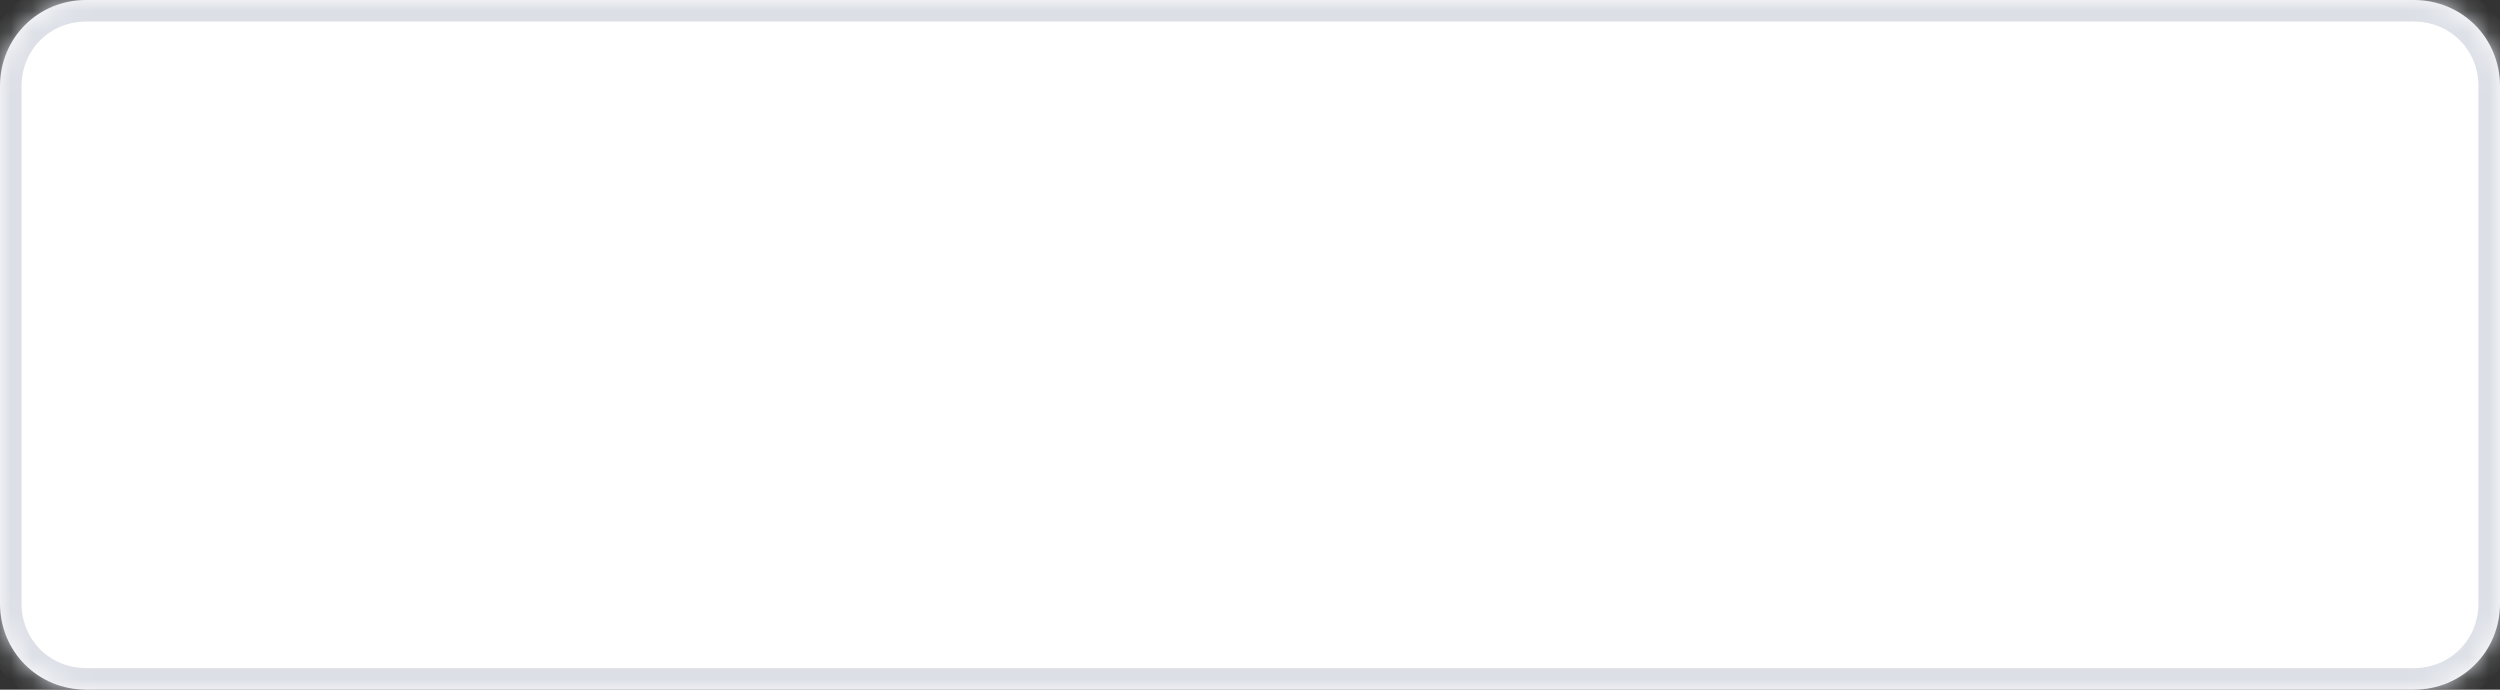 ﻿<?xml version="1.0" encoding="utf-8"?>
<svg version="1.1" xmlns:xlink="http://www.w3.org/1999/xlink" width="116px" height="32px" xmlns="http://www.w3.org/2000/svg">
  <rect width="100%" height="100%" fill="#333333" stroke="none"/>
  <defs>
    <mask fill="white" id="clip83">
      <path d="M 0 28  L 0 4  C 0 1.76  1.76 0  4 0  L 112 0  C 114.24 0  116 1.76  116 4  L 116 28  C 116 30.24  114.24 32  112 32  L 47.714 32  L 4 32  C 1.76 32  0 30.24  0 28  Z " fill-rule="evenodd" />
    </mask>
  </defs>
  <g transform="matrix(1 0 0 1 -1294 -34 )">
    <path d="M 0 28  L 0 4  C 0 1.76  1.76 0  4 0  L 112 0  C 114.24 0  116 1.76  116 4  L 116 28  C 116 30.24  114.24 32  112 32  L 47.714 32  L 4 32  C 1.76 32  0 30.24  0 28  Z " fill-rule="nonzero" fill="#ffffff" stroke="none" transform="matrix(1 0 0 1 1294 34 )" />
    <path d="M 0 28  L 0 4  C 0 1.76  1.76 0  4 0  L 112 0  C 114.24 0  116 1.76  116 4  L 116 28  C 116 30.24  114.24 32  112 32  L 47.714 32  L 4 32  C 1.76 32  0 30.24  0 28  Z " stroke-width="2" stroke="#dcdfe6" fill="none" transform="matrix(1 0 0 1 1294 34 )" mask="url(#clip83)" />
  </g>
</svg>